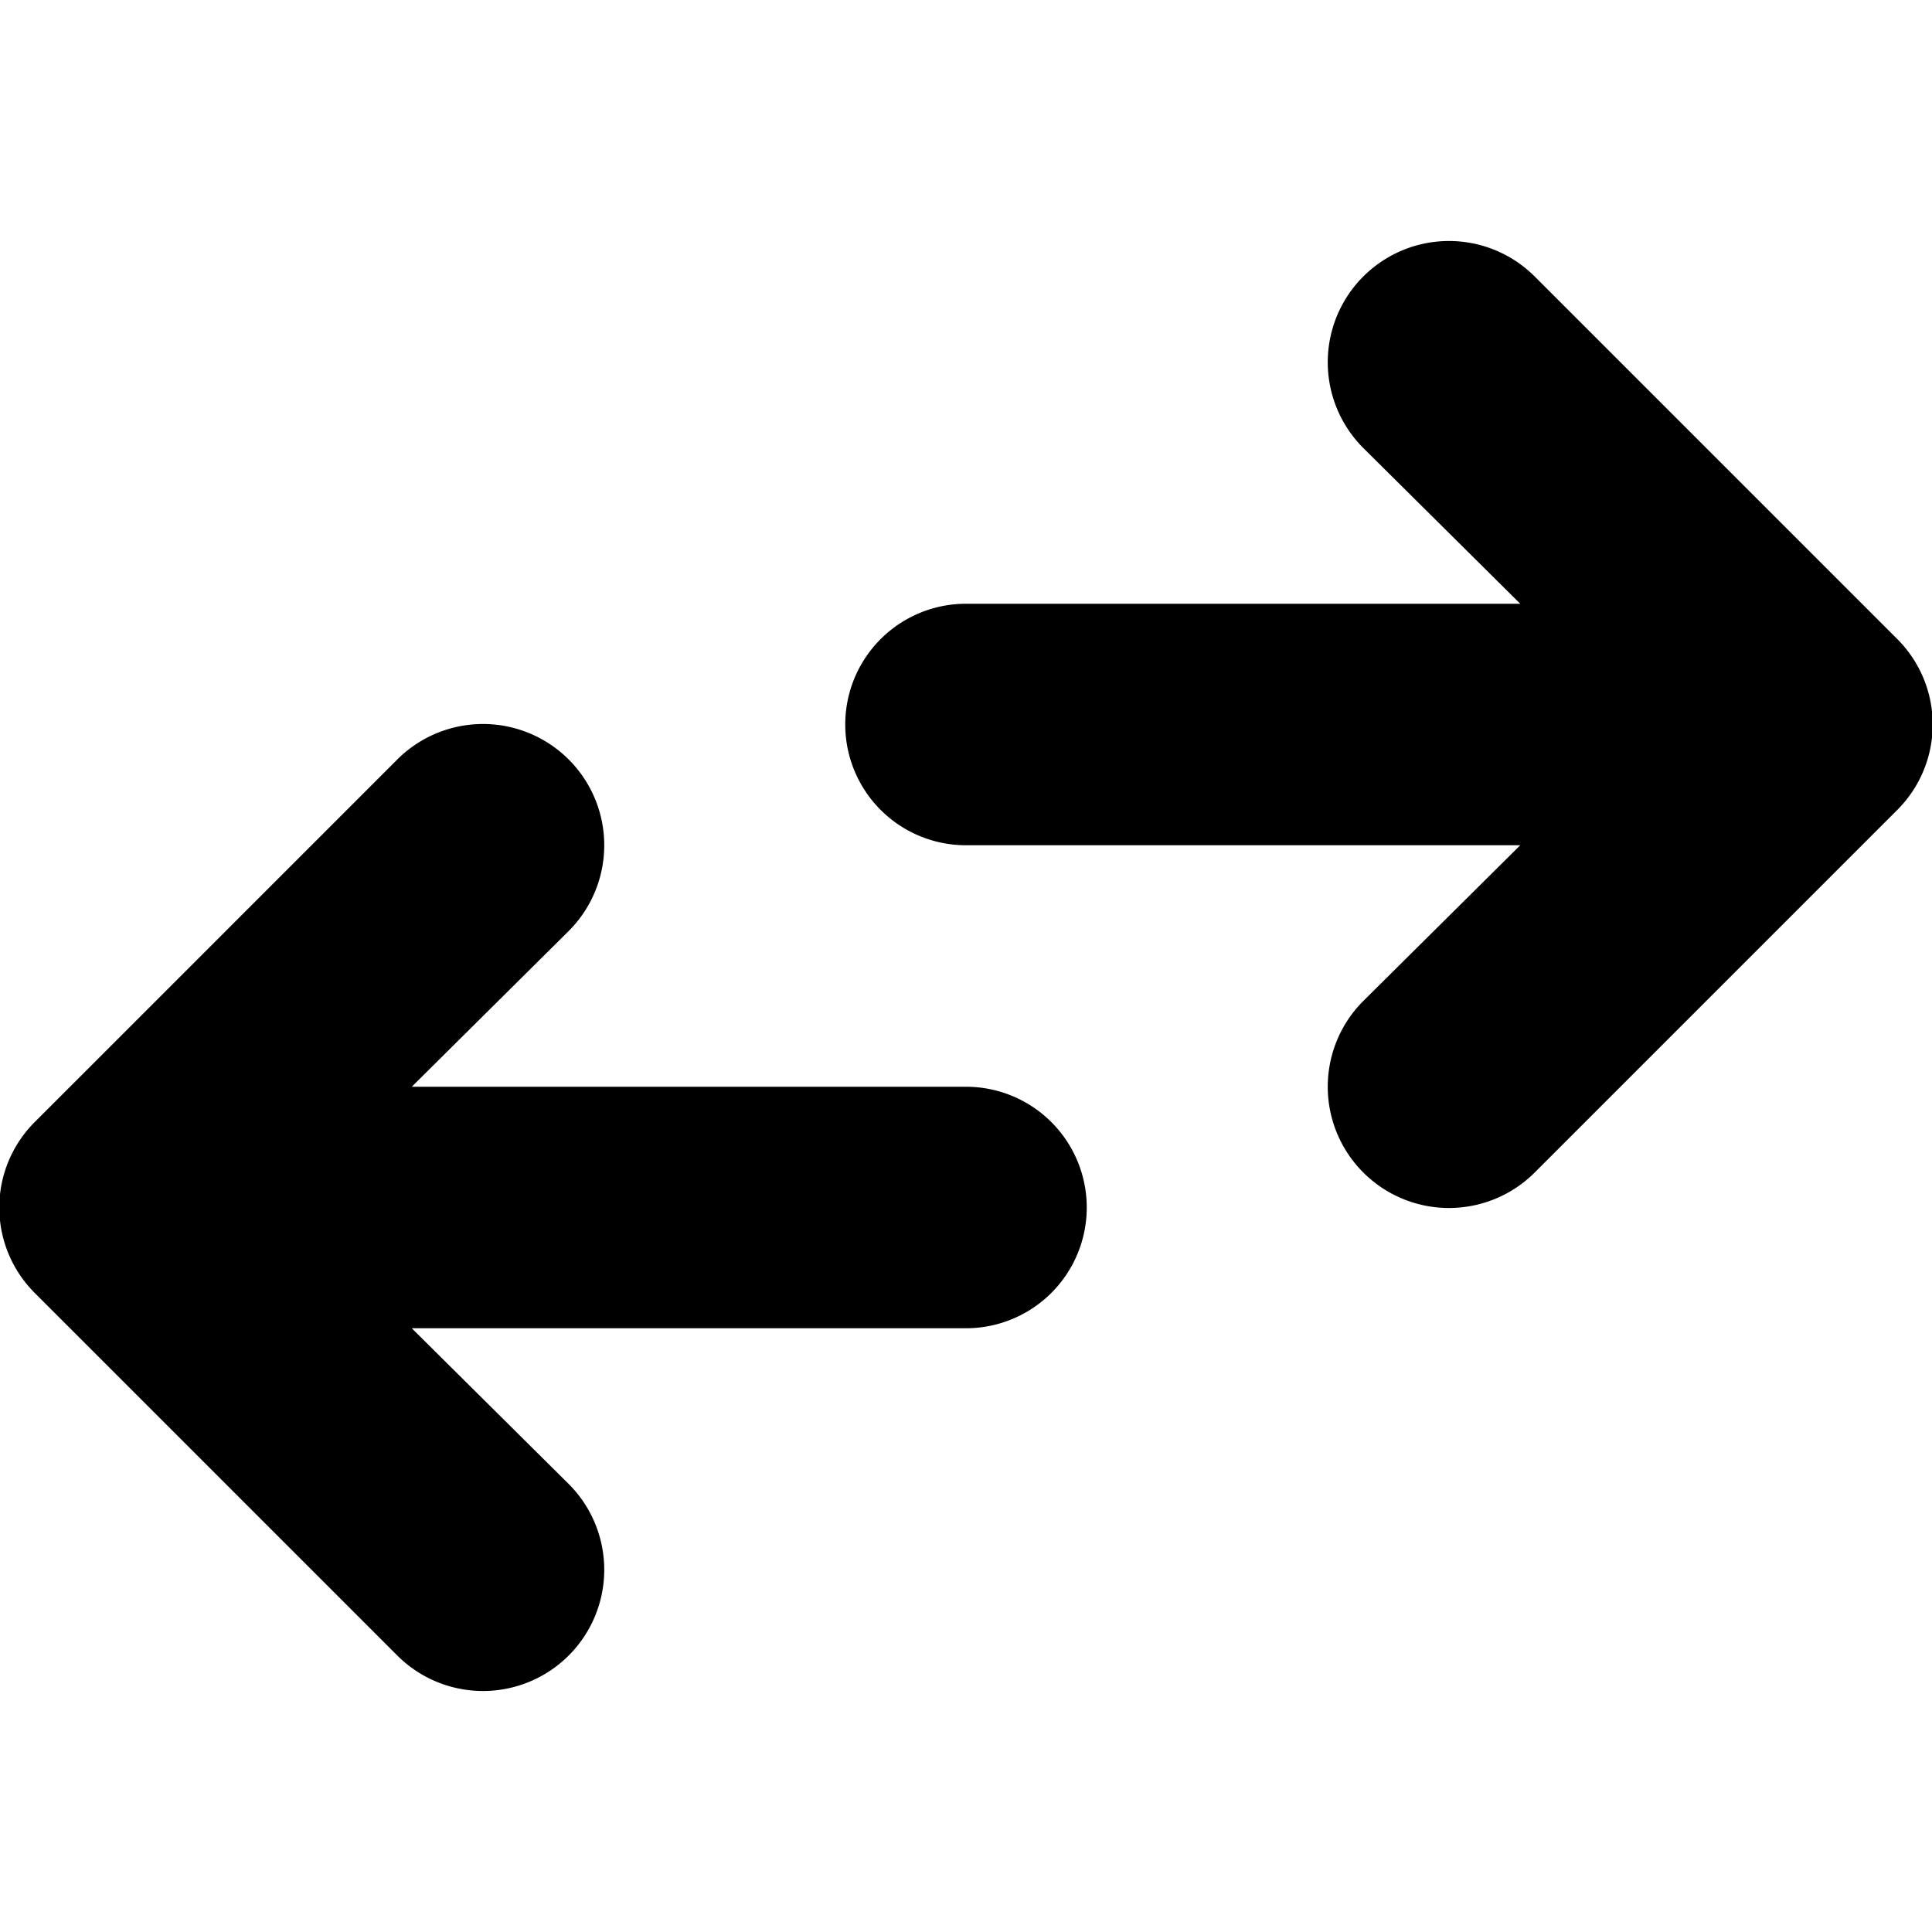 <svg xmlns="http://www.w3.org/2000/svg" width="16" height="16" viewBox="0 0 16 16"><title>arrows-left-right</title><path d="M8,7h4.59l-1.3,1.29a1,1,0,0,0,1.42,1.42l3-3a1,1,0,0,0,0-1.42l-3-3a1,1,0,0,0-1.42,1.42L12.59,5H8A1,1,0,0,0,8,7Z"/><path d="M8,9H3.41l1.3-1.29A1,1,0,0,0,3.29,6.29l-3,3a1,1,0,0,0,0,1.42l3,3a1,1,0,1,0,1.42-1.42L3.41,11H8A1,1,0,0,0,8,9Z"/></svg>